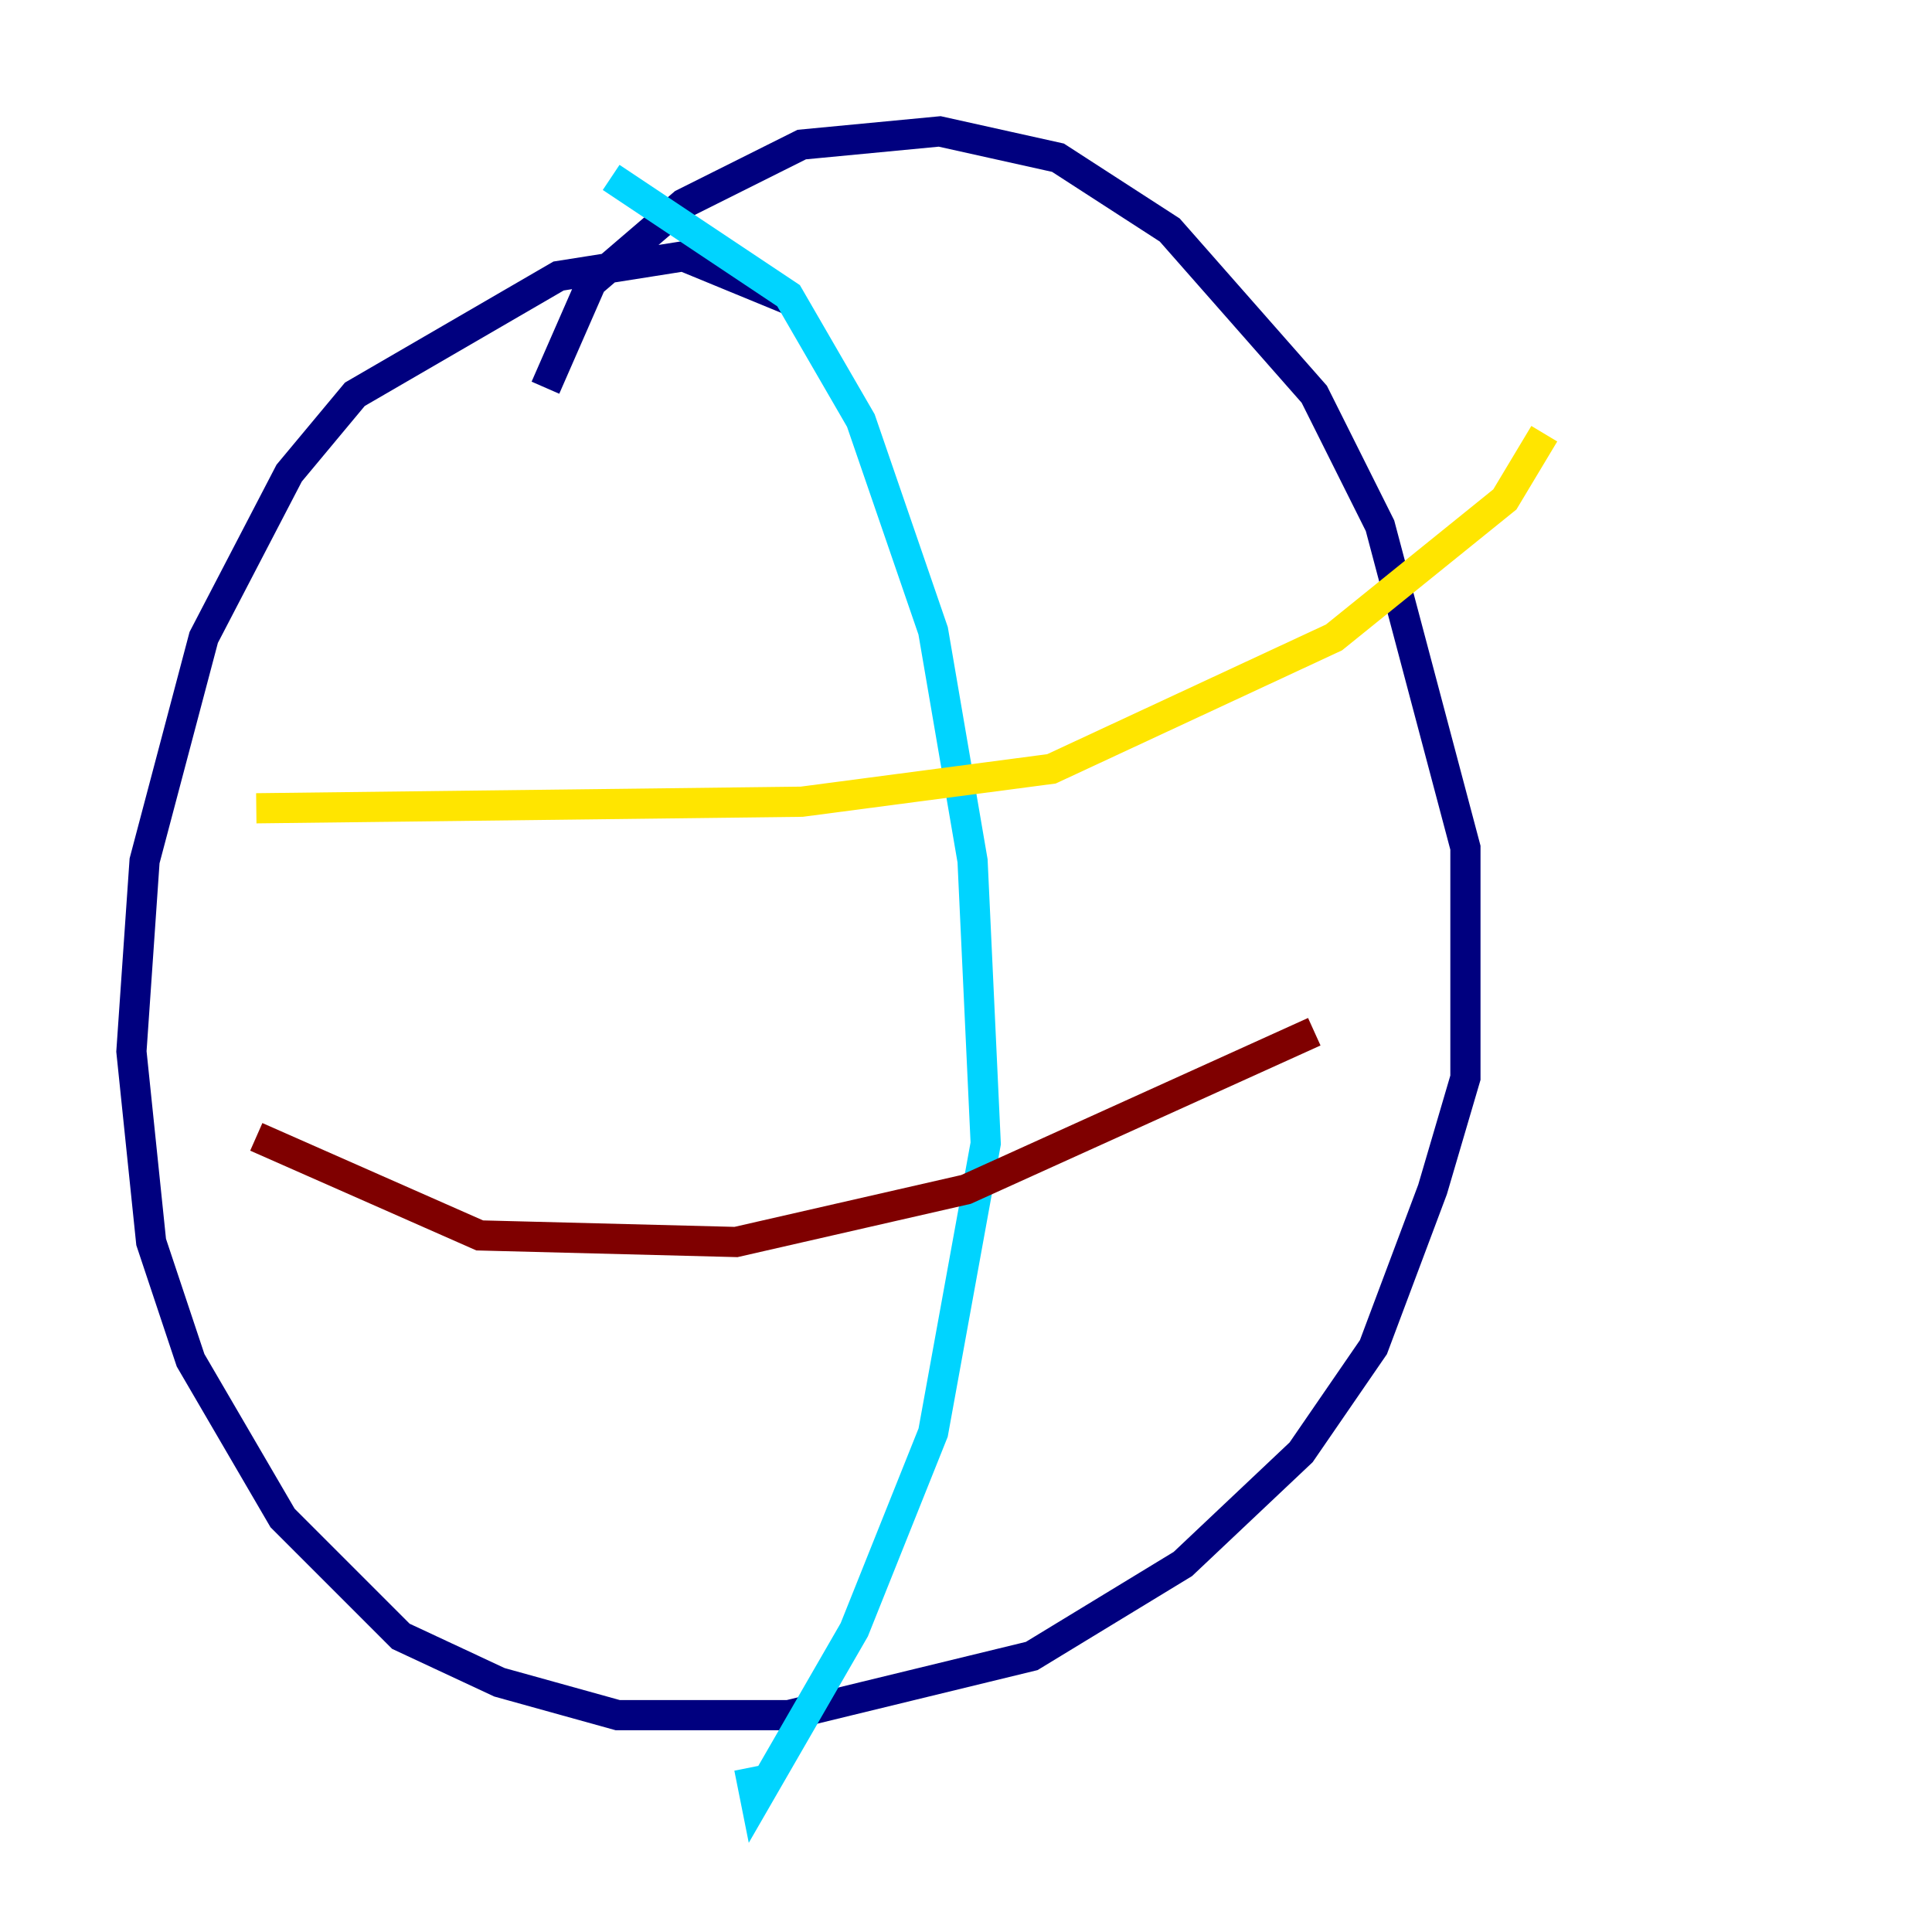 <?xml version="1.0" encoding="utf-8" ?>
<svg baseProfile="tiny" height="128" version="1.2" viewBox="0,0,128,128" width="128" xmlns="http://www.w3.org/2000/svg" xmlns:ev="http://www.w3.org/2001/xml-events" xmlns:xlink="http://www.w3.org/1999/xlink"><defs /><polyline fill="none" points="52.68,20.027 45.279,16.98 37.007,18.286 23.51,26.122 19.157,31.347 13.497,42.231 9.578,57.034 8.707,69.66 10.014,82.286 12.626,90.122 18.721,100.571 26.558,108.408 33.088,111.456 40.925,113.633 52.245,113.633 68.354,109.714 78.367,103.619 86.204,96.218 90.993,89.252 94.912,78.803 97.088,71.401 97.088,56.163 91.429,34.83 87.075,26.122 77.497,15.238 70.095,10.449 62.258,8.707 53.116,9.578 45.279,13.497 39.184,18.721 36.136,25.687" stroke="#00007f" stroke-width="2" /><polyline fill="none" points="40.49,11.755 52.245,19.592 57.034,27.864 61.823,41.796 64.435,57.034 65.306,75.755 61.823,94.912 56.599,107.973 50.068,119.293 49.633,117.116" stroke="#00d4ff" stroke-width="2" /><polyline fill="none" points="16.98,53.551 53.116,53.116 69.66,50.939 88.381,42.231 99.701,33.088 102.313,28.735" stroke="#ffe500" stroke-width="2" /><polyline fill="none" points="16.98,75.32 31.782,81.85 48.762,82.286 64.0,78.803 87.075,68.354" stroke="#7f0000" stroke-width="2" /></svg>